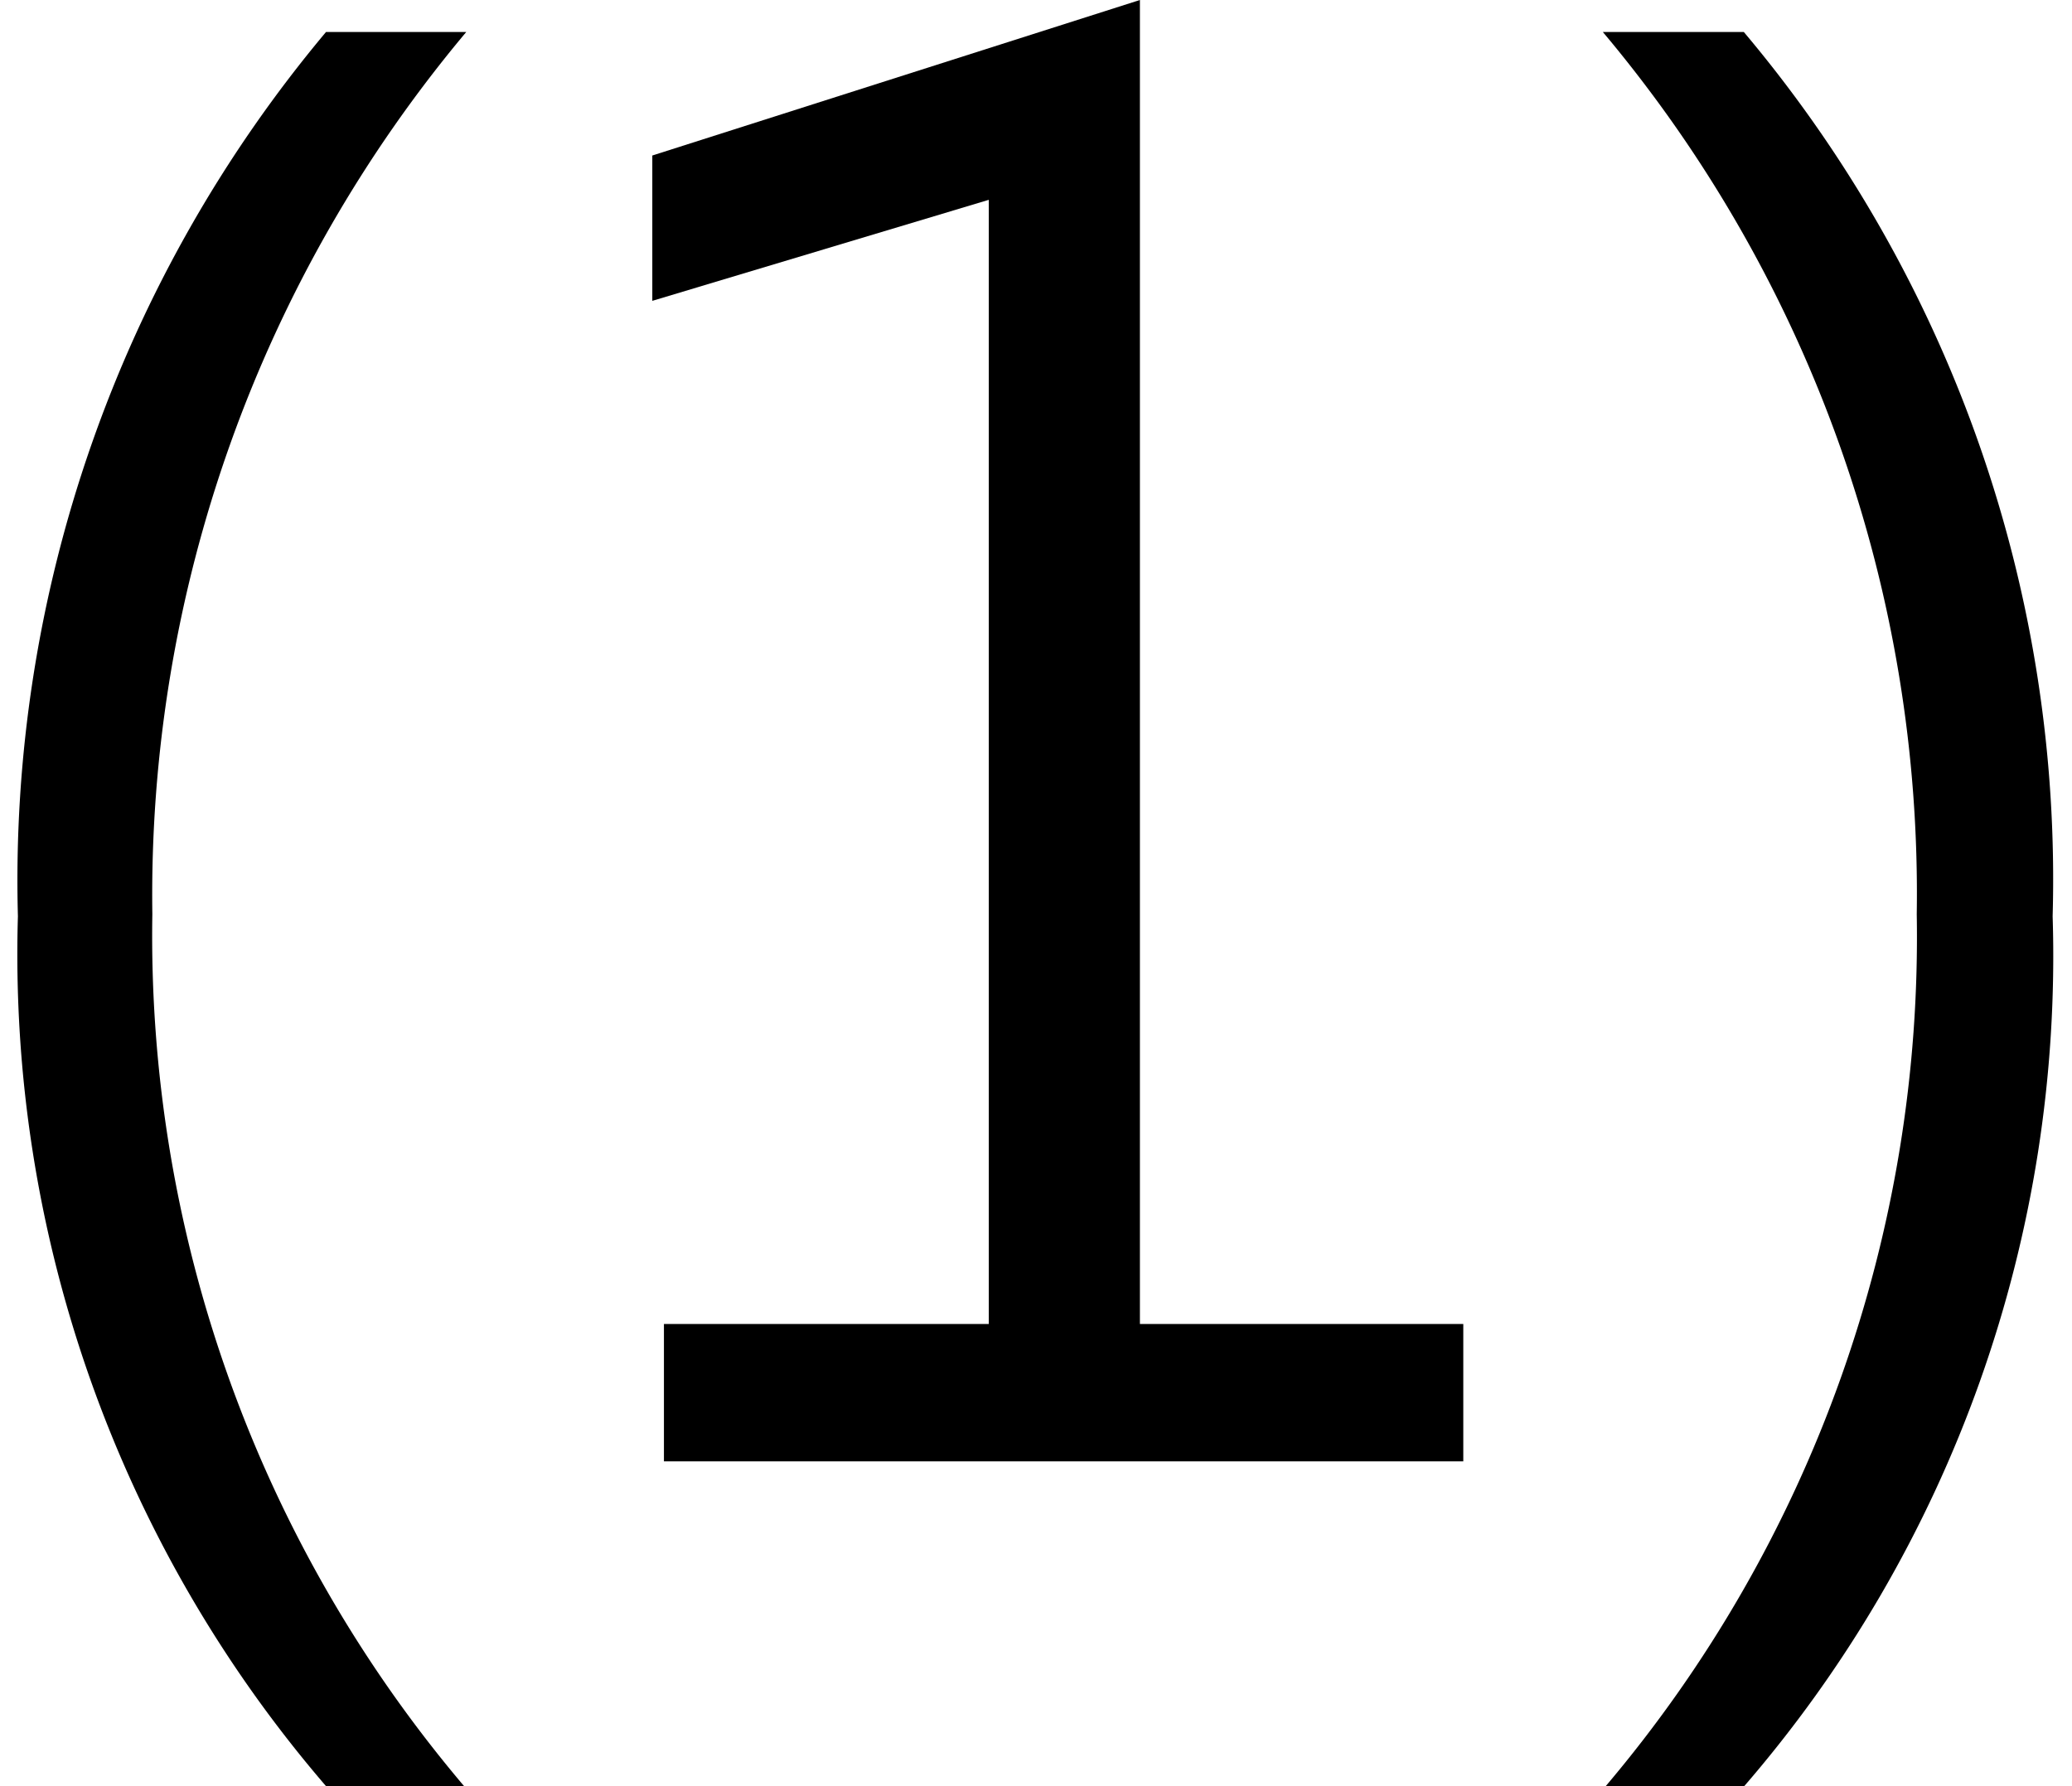 <svg xmlns="http://www.w3.org/2000/svg" viewBox="0 0 28.02 24.58" width="29px" height="25px"><g id="圖層_2" data-name="圖層 2"><g id="注意事項"><path d="M4.24,24.58A17.55,17.55,0,0,1,0,12.61,18.18,18.18,0,0,1,4.24.44H6.17A18.48,18.48,0,0,0,1.85,12.58a18.1,18.1,0,0,0,4.29,12Z"/><path d="M19.89,20.11h-11V18.22h4.47V2.75L8.73,4.14v-2L15.44,0V18.22h4.45Z"/><path d="M21.85,24.58a18.08,18.08,0,0,0,4.28-12A18.42,18.42,0,0,0,21.81.44h1.94A18.1,18.1,0,0,1,28,12.61a17.47,17.47,0,0,1-4.27,12Z"/></g></g></svg>